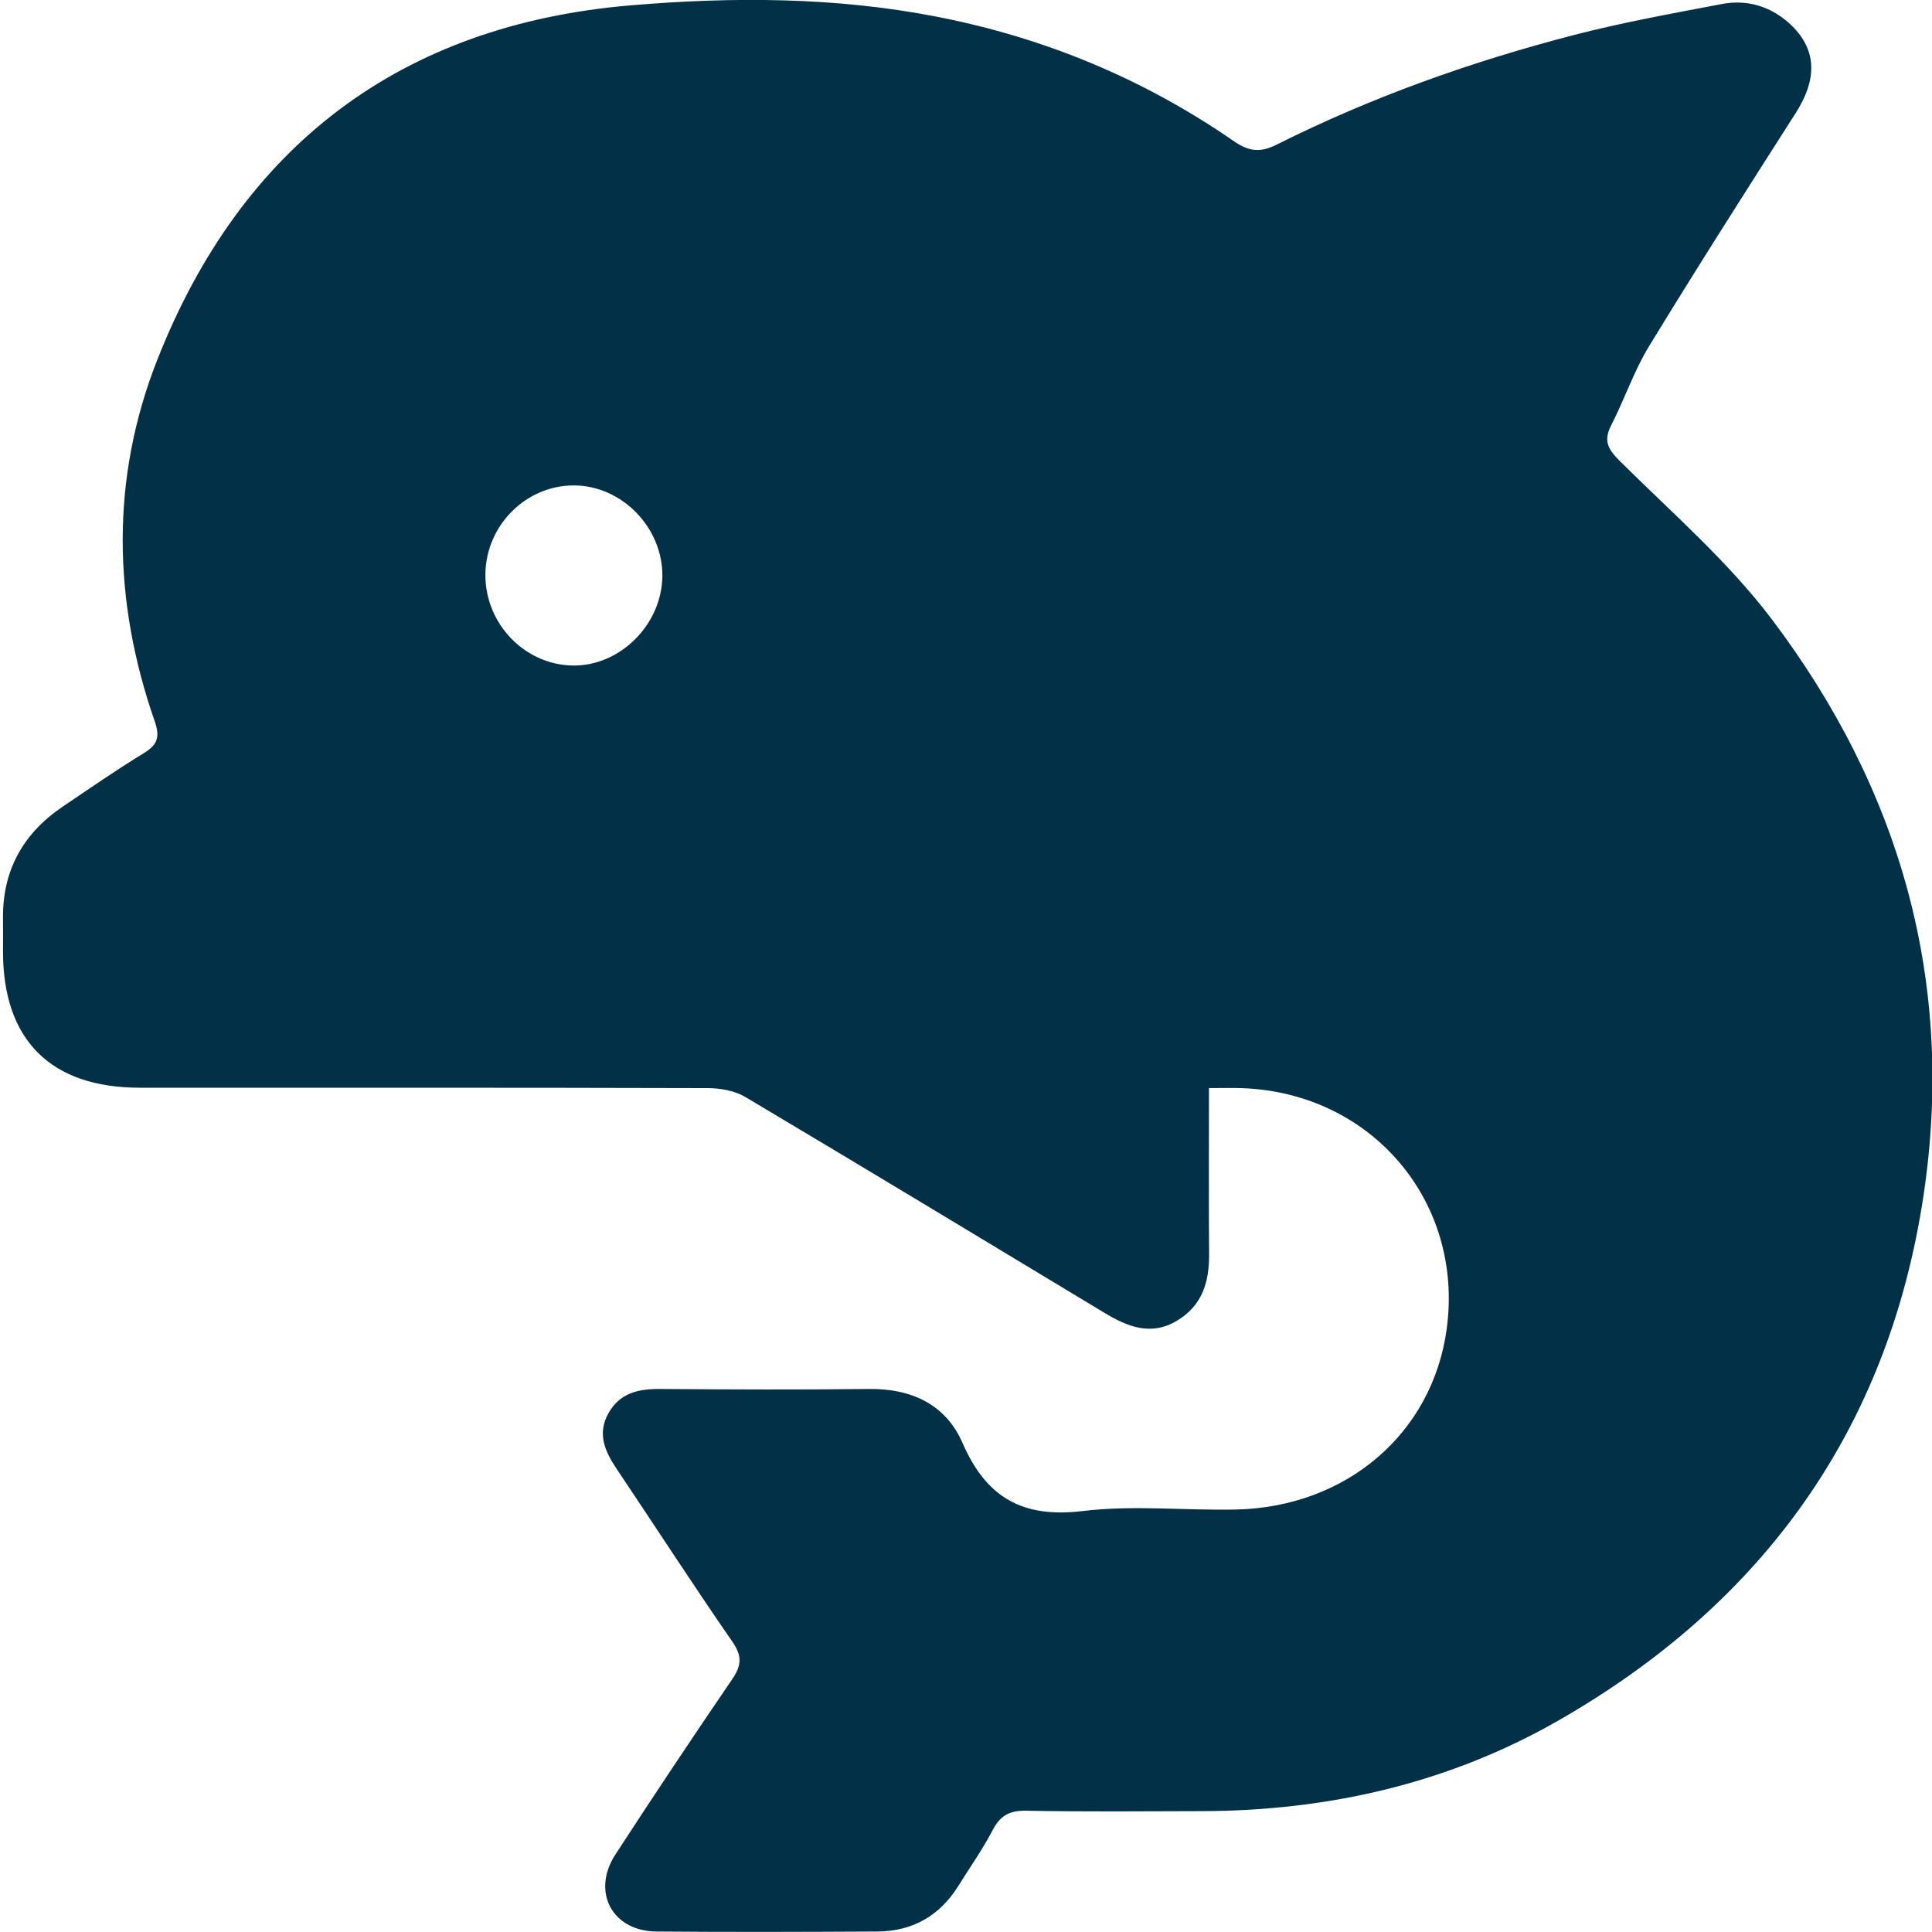 <svg id="Layer_3" data-name="Layer 3" xmlns="http://www.w3.org/2000/svg" viewBox="0 0 1080 1080"><defs><style>.cls-1{fill:#023047;}</style></defs><path class="cls-1" d="M675.82,608.24c0,32.16-.17,62.53.07,92.89.12,15.46-3.77,28.64-17.87,37.11-14.71,8.83-27.83,3.34-40.74-4.43-66.8-40.28-133.52-80.68-200.56-120.55-6-3.56-14.08-5-21.21-5-105.77-.31-211.55-.2-317.32-.22-49.75,0-76.45-26.56-76.51-76,0-6.09.08-12.17,0-18.25-.4-27,11.09-47.76,33.23-62.78C50,440.83,64.92,430.47,80.42,421c7.76-4.76,9.11-9.09,6-18-23.39-67.3-24.64-135.39,1.44-201.69C135,81.48,224,13.9,352.41,3c57.14-4.84,114.94-4.74,172,6.48,60,11.79,115.11,34.73,165.28,69.41,8.27,5.71,14.62,6.64,23.88,2C766.74,54.26,822.54,34.4,880,19.53c27.11-7,54.77-12,82.3-17.24,14-2.7,27,1,37.78,10.62,15.51,14,16.22,30.75,3.73,50.29-27.65,43.26-55.27,86.56-82,130.38-8.46,13.86-13.69,29.64-21.14,44.16-4.44,8.65-1.84,13.36,4.78,19.94,29.11,28.92,60.66,56.22,85.19,88.74,71.77,95.12,102.45,202.83,84.64,321.73C1055.64,799.32,985.16,896.64,870.77,962c-61.27,35-128.37,50.24-198.86,50.44-32.77.09-65.54.39-98.29-.23-9.25-.17-14.45,2.68-18.69,10.8-5.6,10.74-12.67,20.71-19.06,31-10.45,16.88-25.68,25.61-45.42,25.72-41.19.22-82.38.37-123.56,0-24.74-.24-36.4-22.25-22.85-43.09q32.11-49.38,65.31-98c5.27-7.71,5.55-13,0-21-22.07-31.88-43.12-64.47-64.73-96.67-6.62-9.86-10.92-19.77-4.32-31.26,6.44-11.22,16.85-13.35,28.83-13.26,38.84.29,77.7.45,116.54,0,23.86-.3,43,8.58,52.45,30.29,13.28,30.52,33.63,42,67.18,37.94,28.13-3.43,57-.23,85.56-.84,61.94-1.33,109.94-42.7,117.86-100.91,9.71-71.31-42.07-132.19-114.58-134.65C688.63,608.08,683.08,608.24,675.82,608.24ZM271.34,321.17c-.18,27.48,21.94,50.48,48.92,50.86,26.45.37,49.76-23,50-50s-22.48-50.48-49.2-50.67C294.06,271.15,271.51,293.76,271.34,321.17Z"/></svg>